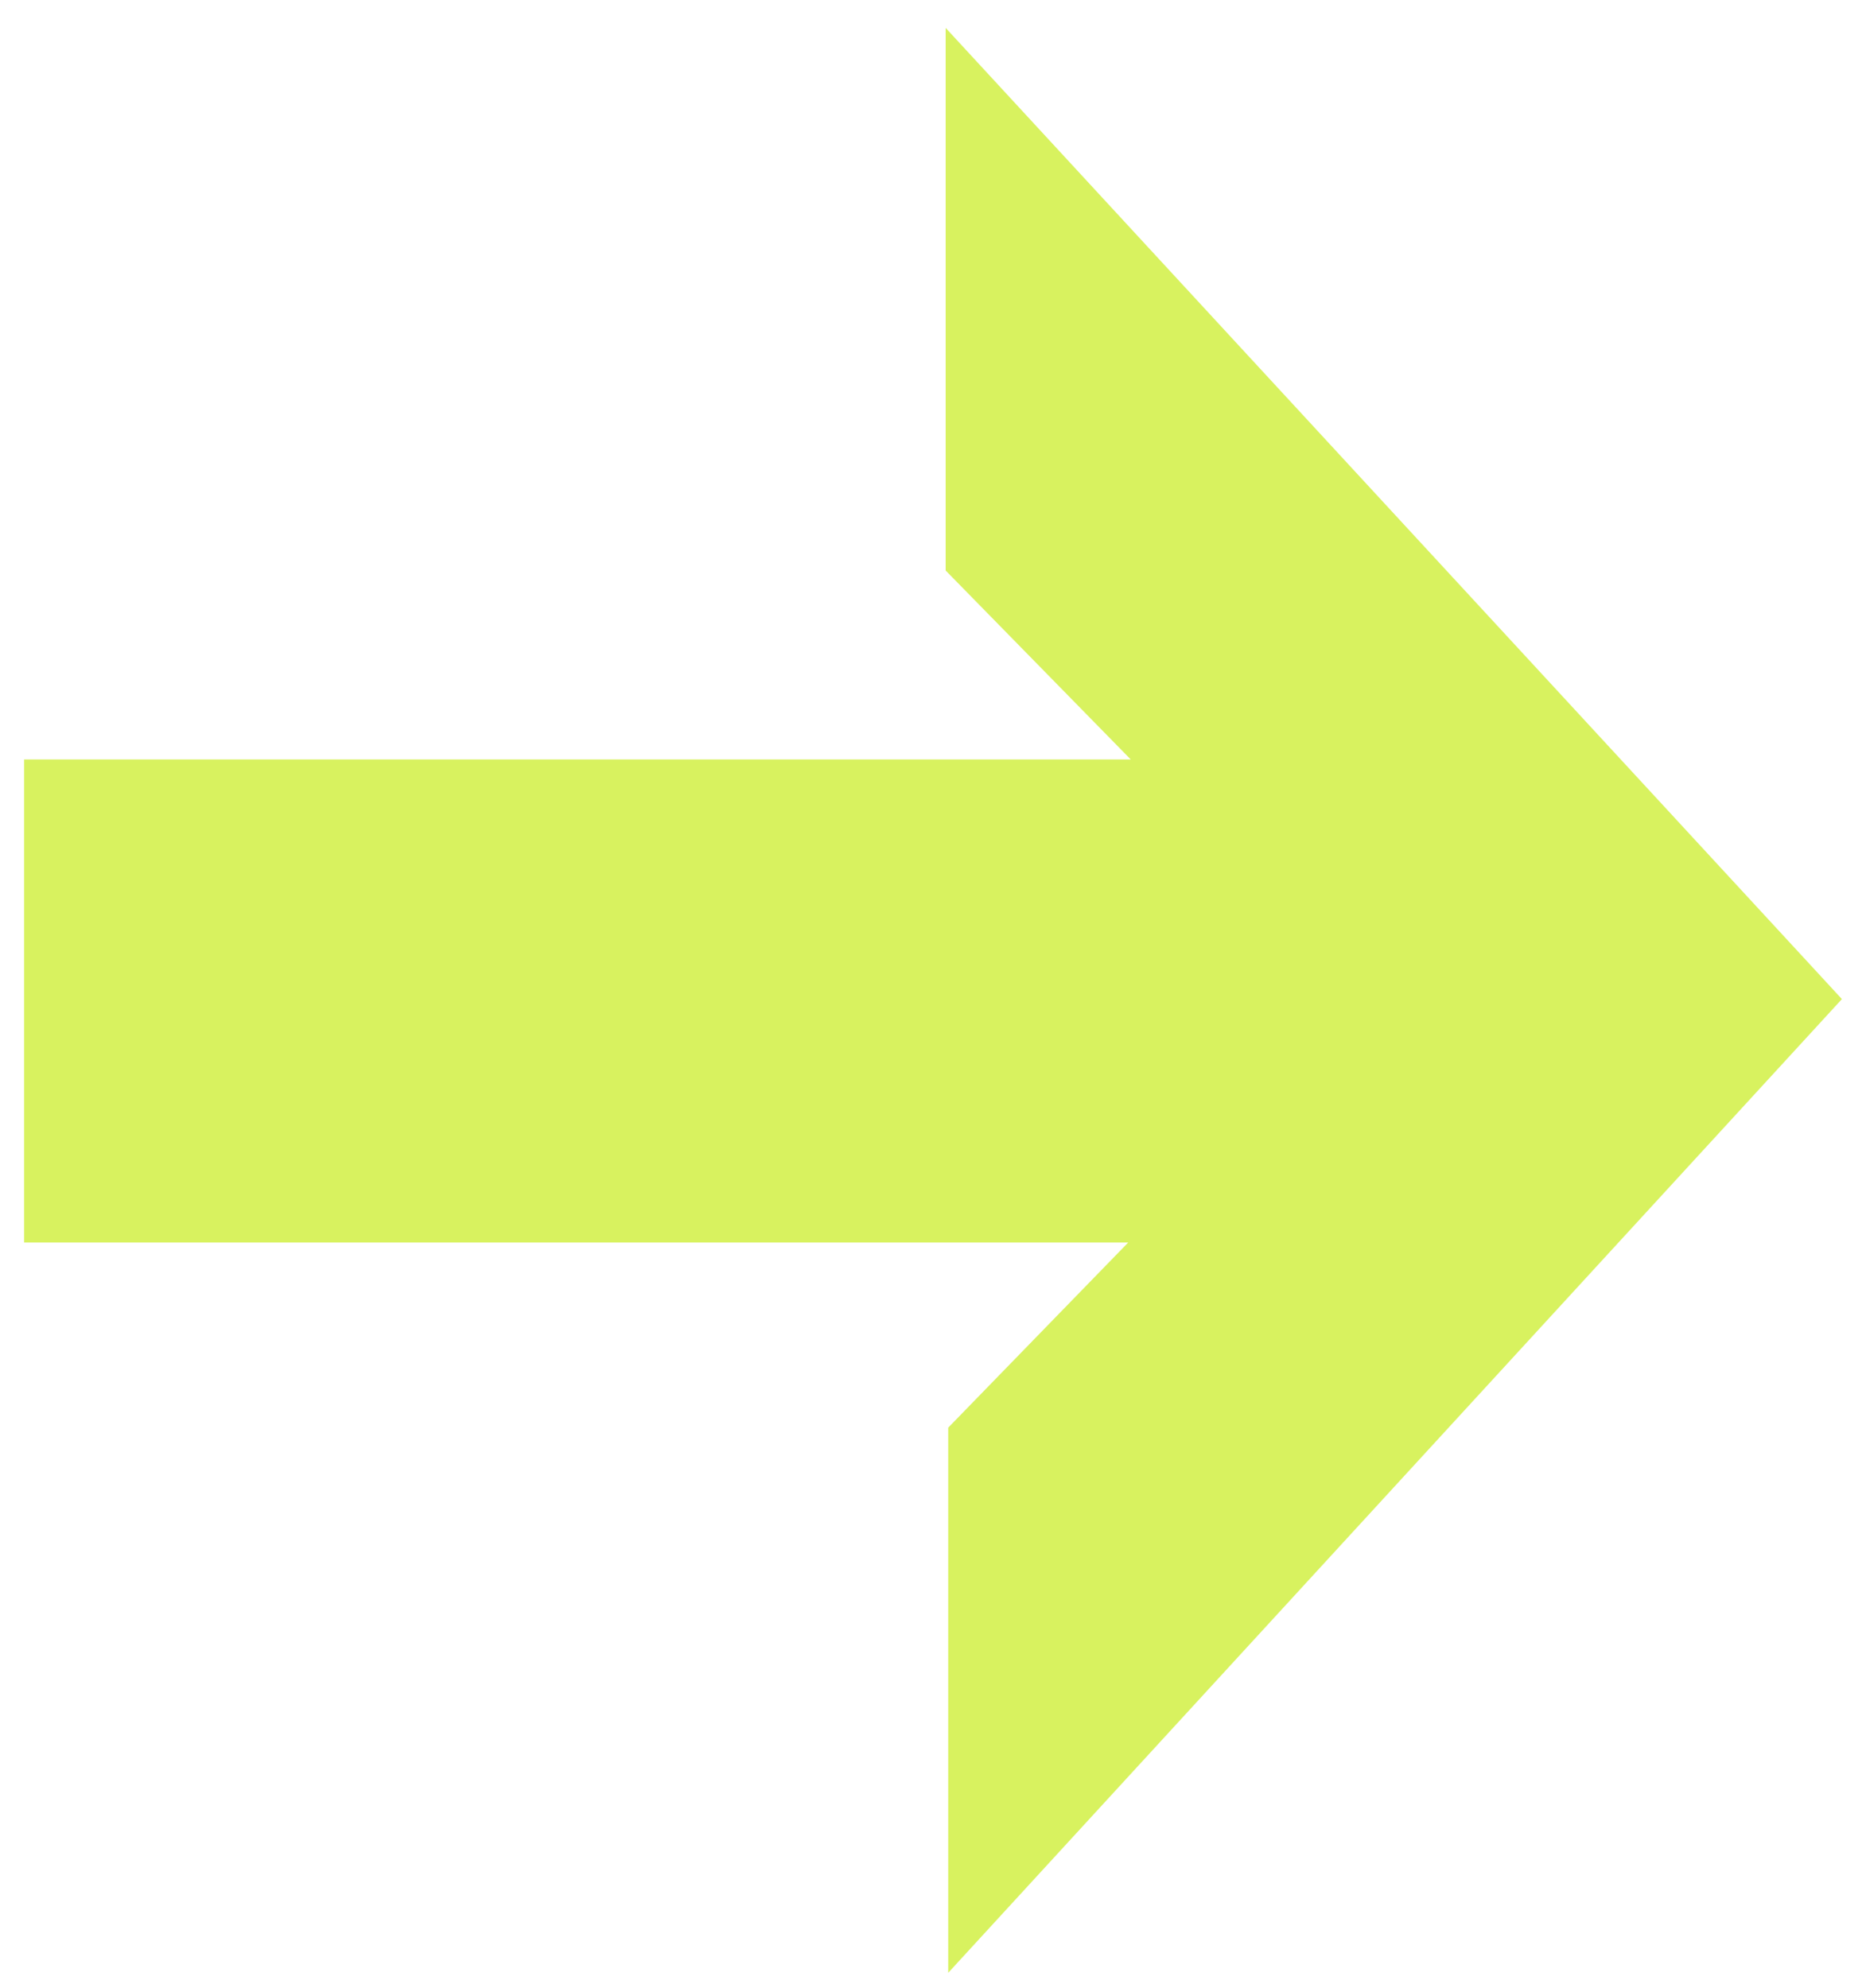 <svg width="46" height="49" viewBox="0 0 46 49" fill="none" xmlns="http://www.w3.org/2000/svg">
<path d="M0.594 18.719H27.875L23.312 14.062V0.688L45.406 24.625L23.375 48.625V35.188L27.812 30.625H0.594V18.719Z" fill="#D8F25F"/>
</svg>

